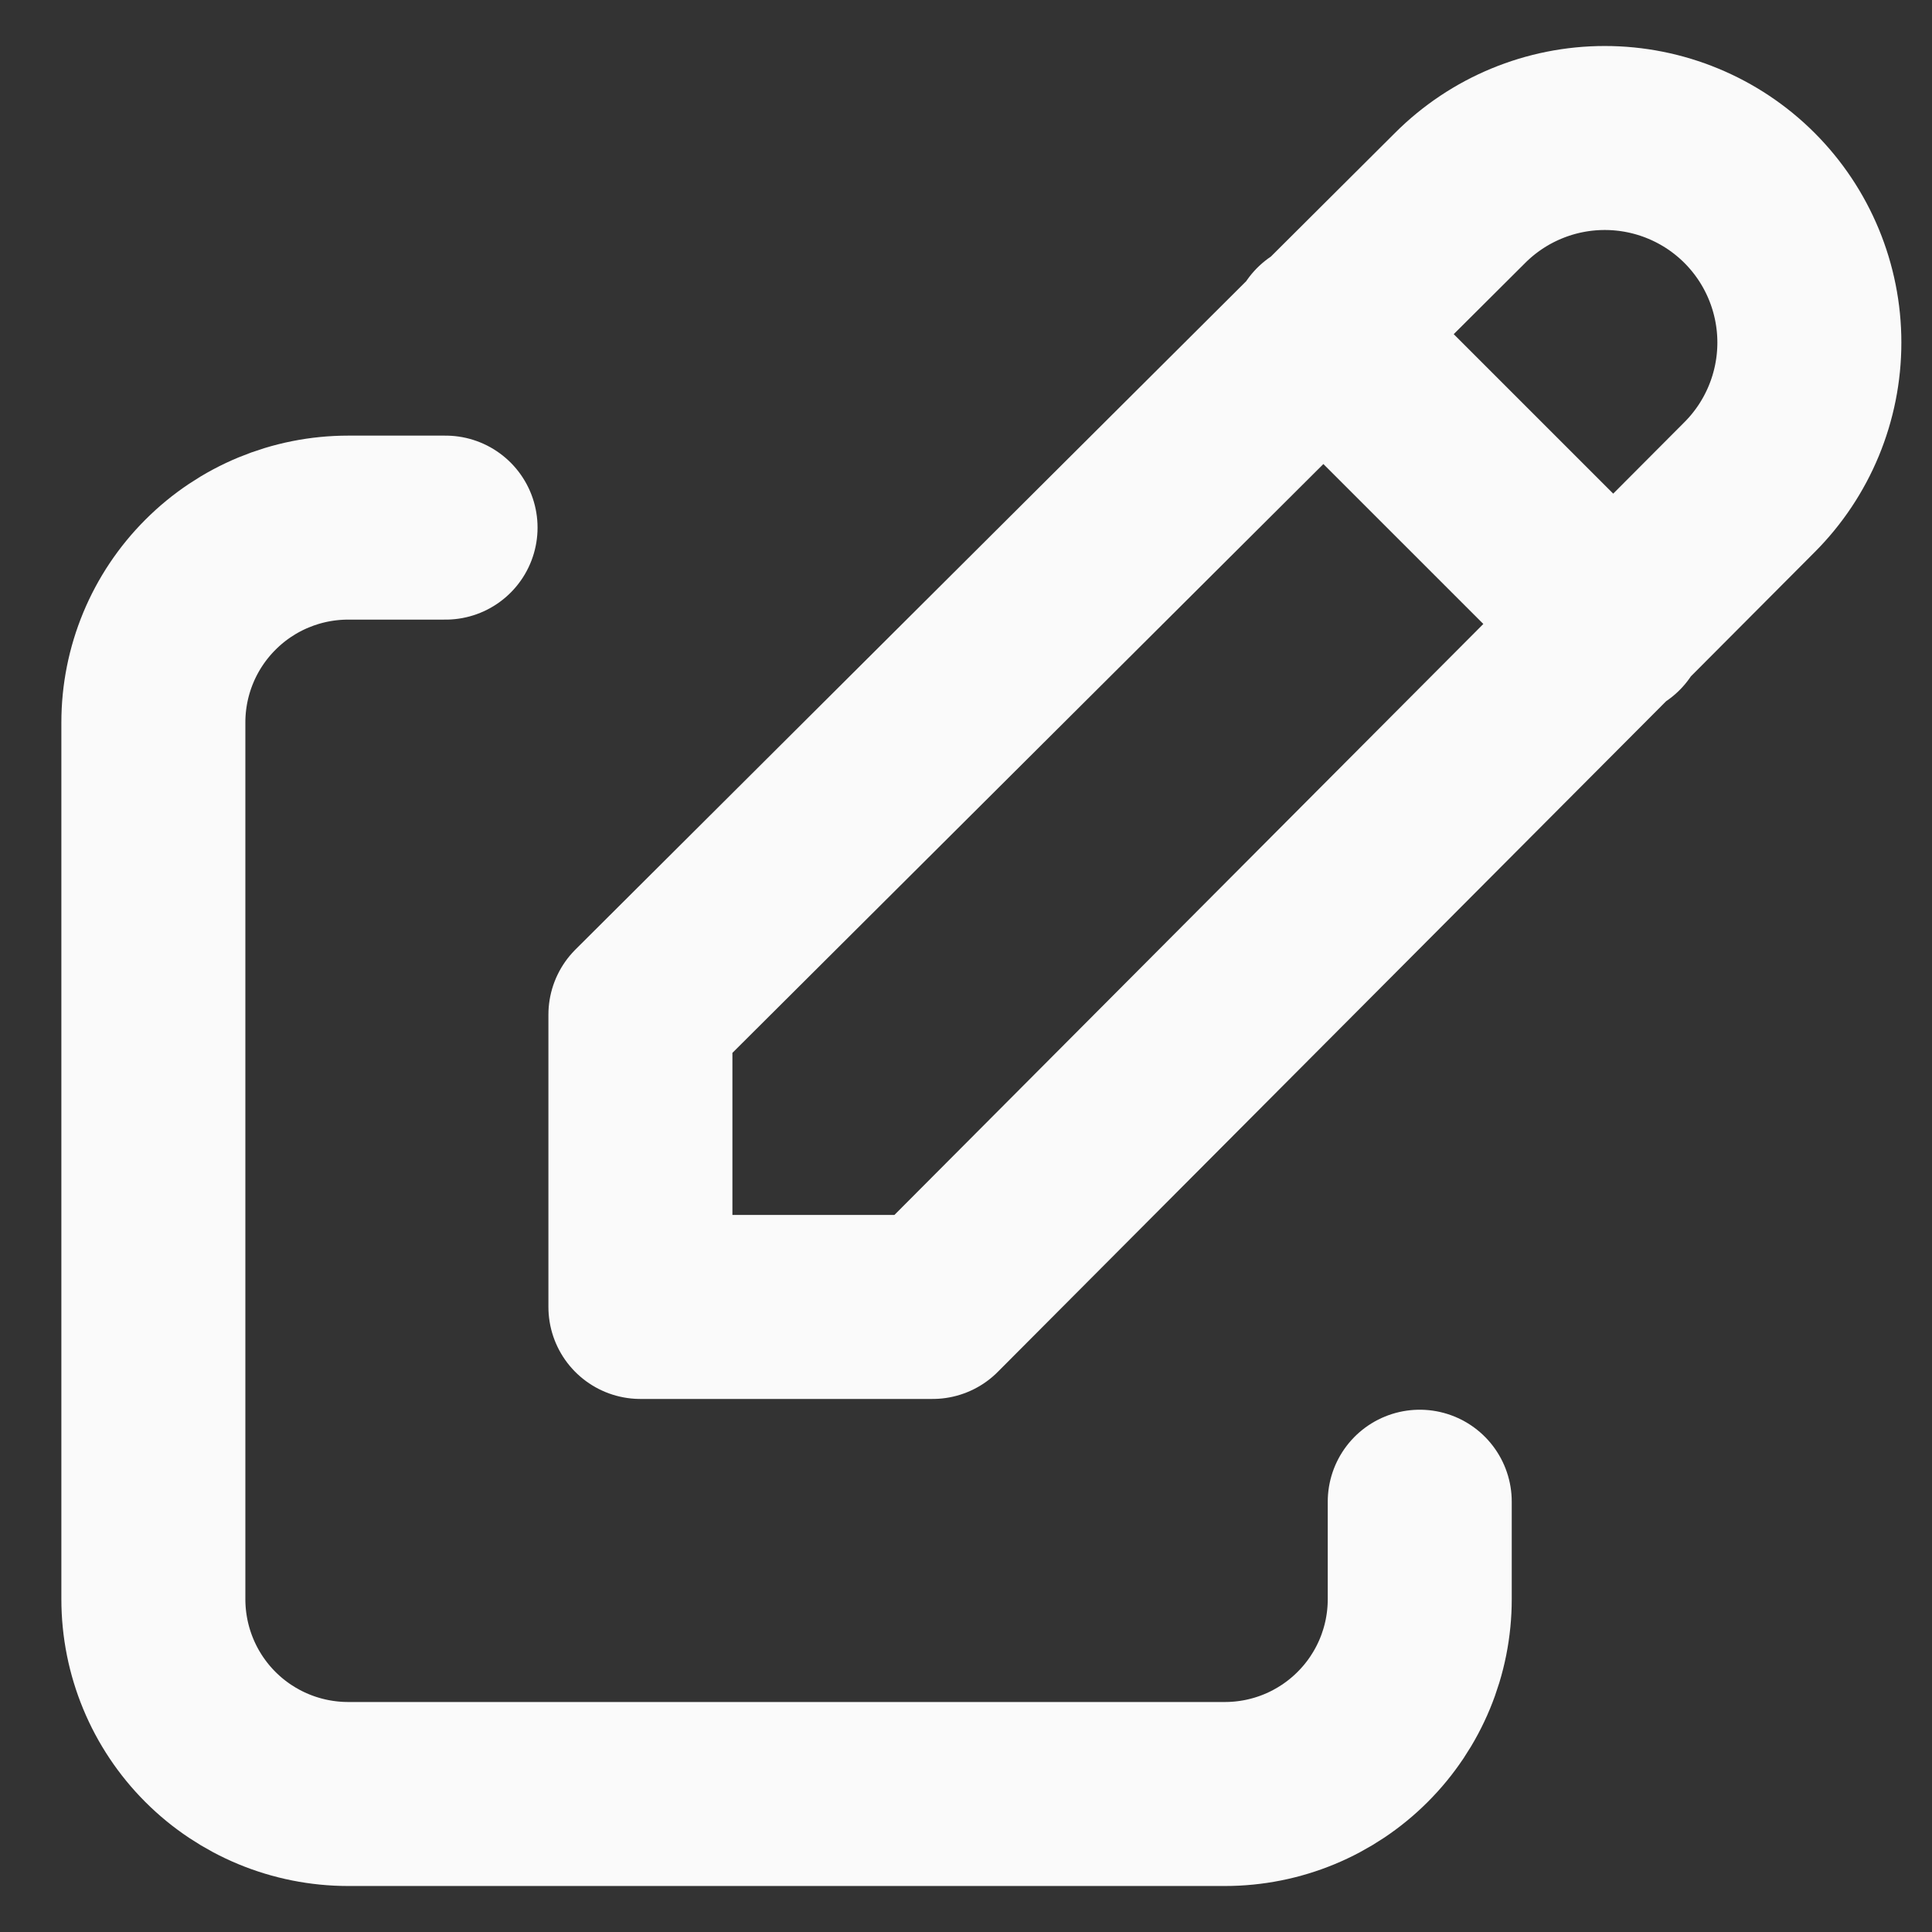 <svg width="21" height="21" viewBox="0 0 21 21" fill="none" xmlns="http://www.w3.org/2000/svg">
    <rect x="0" y="0" width="21" height="21" fill="#333333" stroke="none"/>
    <g clip-path="url(#clip0_935_29101)">
        <path d="M4.843 5.735H3.785C3.223 5.735 2.684 5.958 2.287 6.356C1.89 6.753 1.667 7.291 1.667 7.853V17.382C1.667 17.944 1.89 18.483 2.287 18.88C2.684 19.277 3.223 19.5 3.785 19.5H13.314C13.876 19.5 14.414 19.277 14.811 18.88C15.209 18.483 15.432 17.944 15.432 17.382V16.323" stroke="#FAFAFA" stroke-width="2" stroke-linecap="round" stroke-linejoin="round" />
        <path d="M14.373 3.618L17.549 6.794M19.016 5.296C19.433 4.879 19.667 4.313 19.667 3.723C19.667 3.134 19.433 2.568 19.016 2.151C18.599 1.734 18.033 1.5 17.443 1.5C16.854 1.5 16.288 1.734 15.871 2.151L6.961 11.029V14.206H10.137L19.016 5.296Z" stroke="#FAFAFA" stroke-width="2" stroke-linecap="round" stroke-linejoin="round" />
    </g>
    <defs>
        <clipPath id="clip0_935_29101">
            <rect width="21" height="21" fill="white" />
        </clipPath>
    </defs>
</svg>
